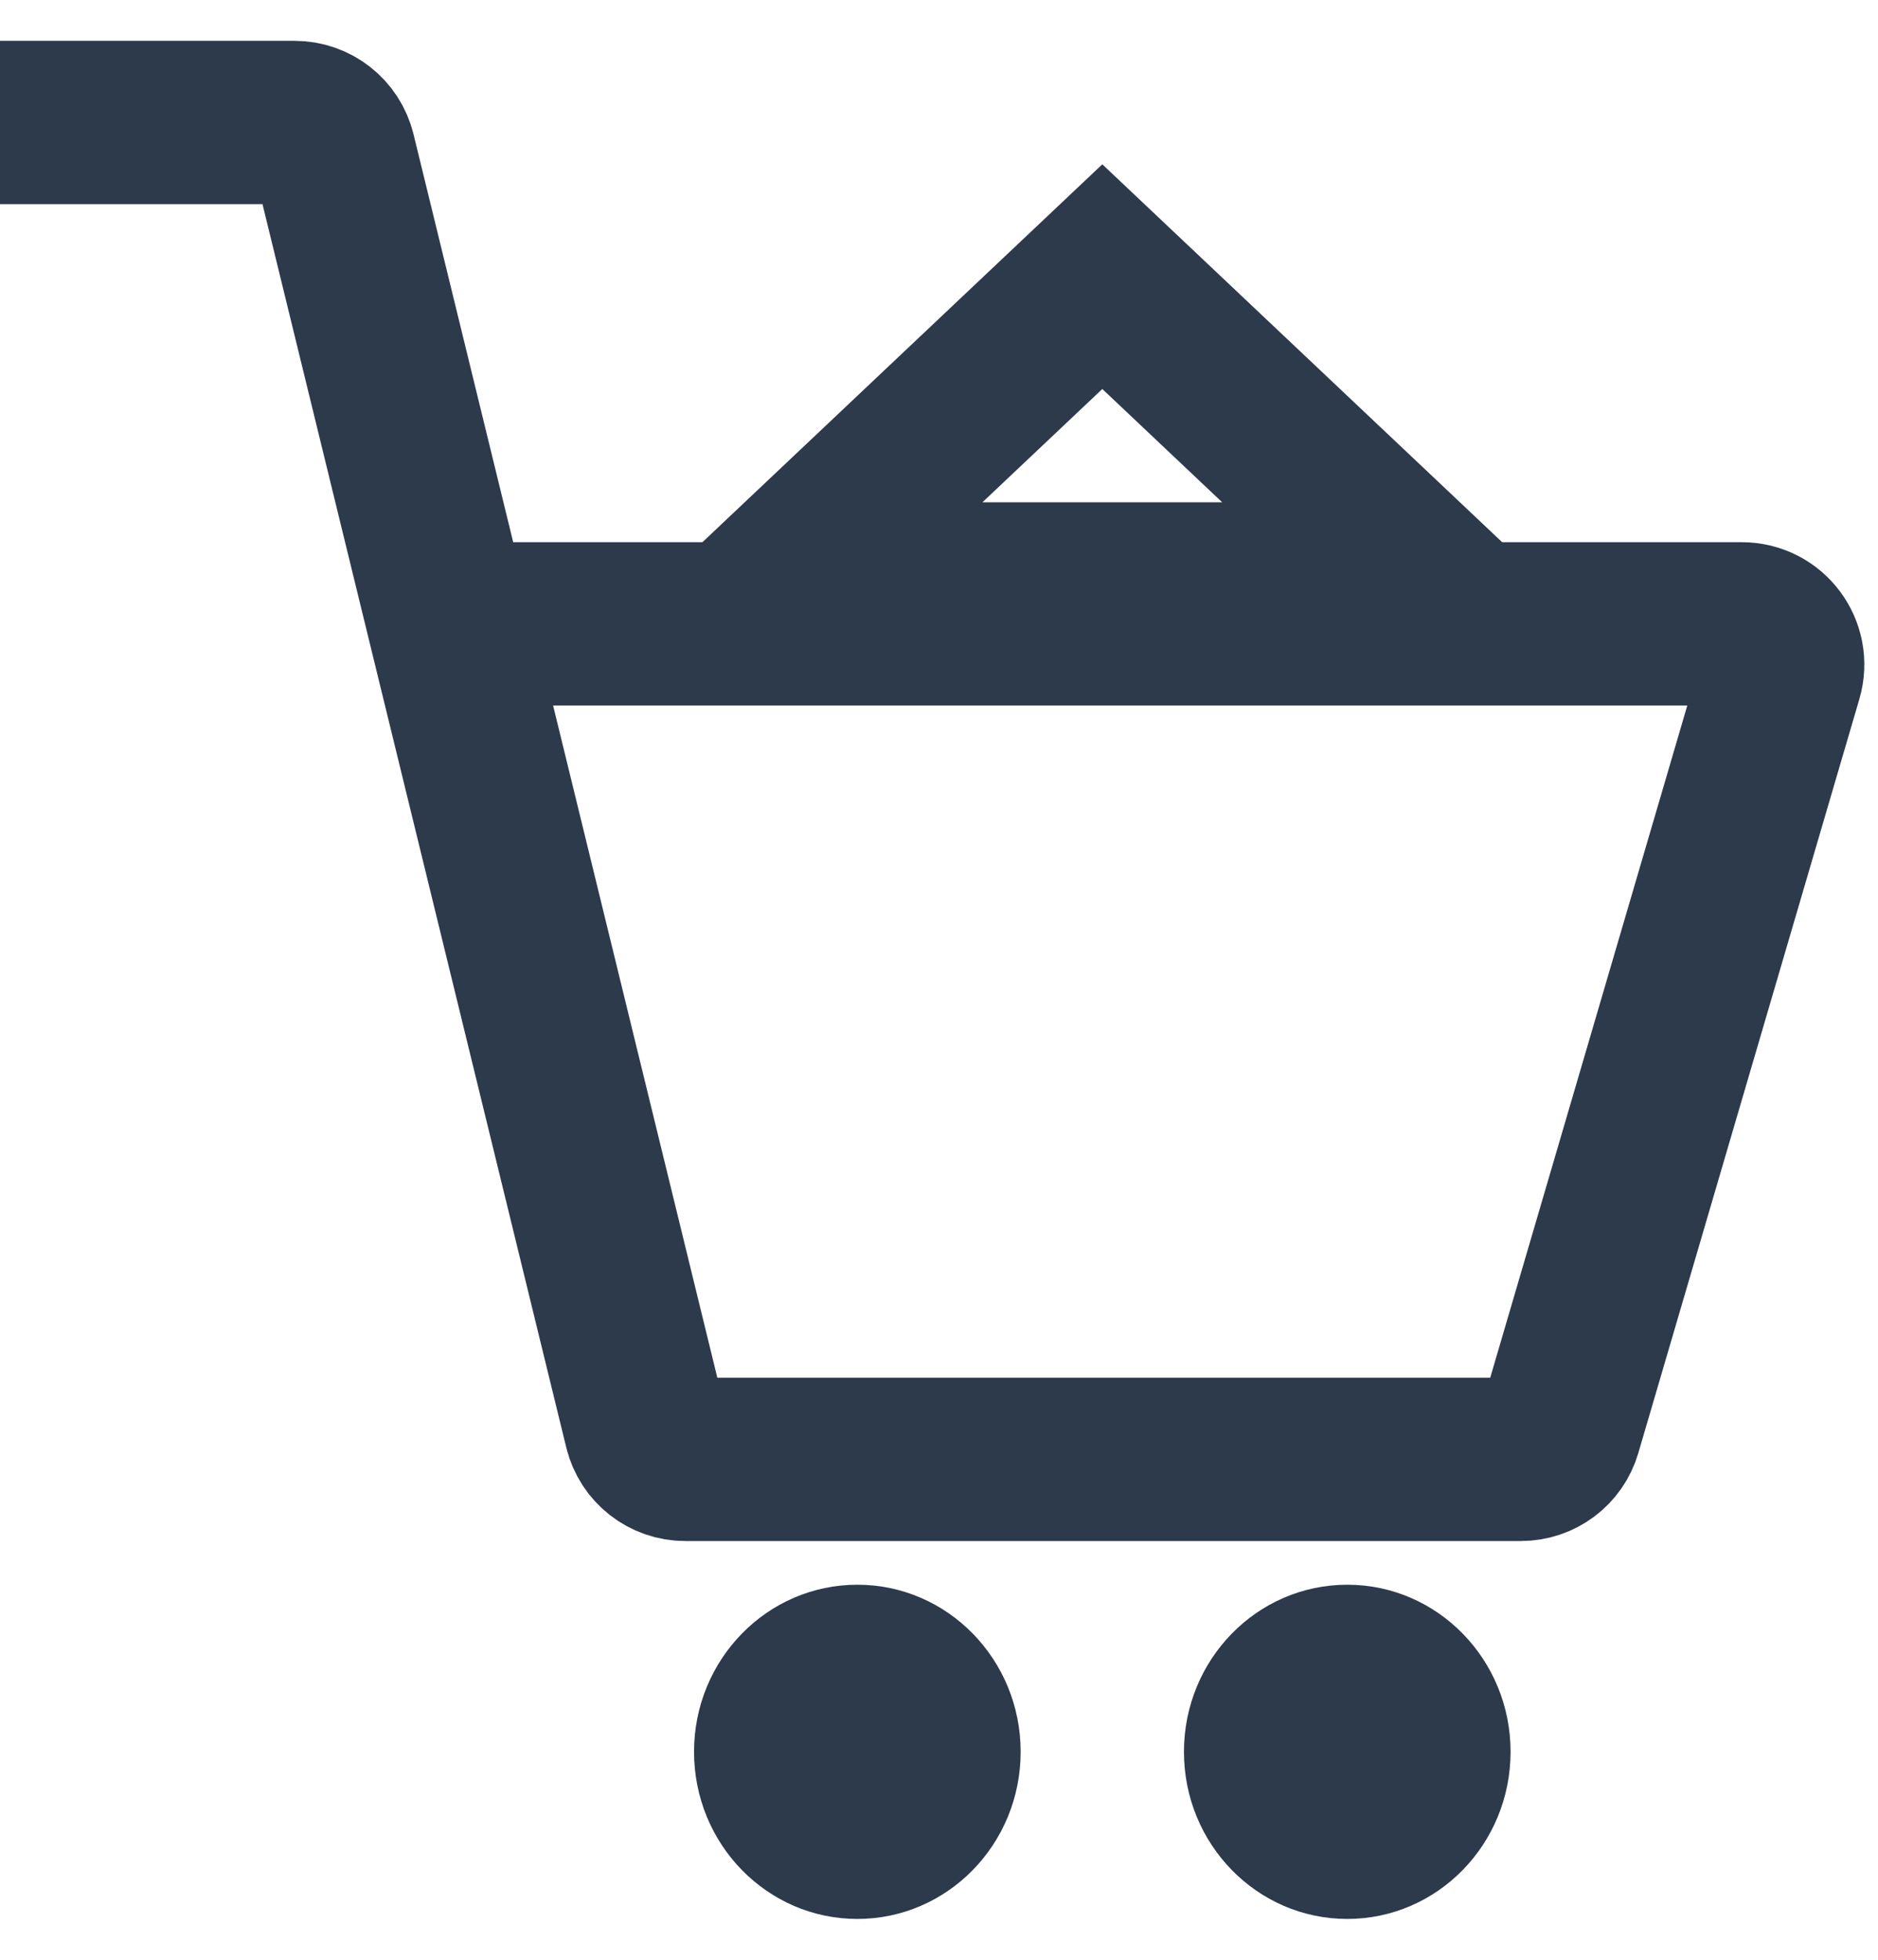 <svg width="23" height="24" viewBox="0 0 23 24" fill="none" xmlns="http://www.w3.org/2000/svg">
<path d="M0 1.5H3.607C3.838 1.5 4.038 1.657 4.093 1.881L7.907 17.491C7.962 17.715 8.162 17.872 8.393 17.872H18.625C18.848 17.872 19.043 17.726 19.105 17.513L21.812 8.28C21.906 7.96 21.666 7.64 21.332 7.64H5.5" stroke="#2D3A4B" stroke-width="2"/>
<path d="M9.518 7.151L13.5 3.388L17.482 7.151H9.518Z" stroke="#2D3A4B" stroke-width="2"/>
<path d="M10.5 23.5C11.605 23.5 12.5 22.584 12.5 21.453C12.5 20.323 11.605 19.407 10.5 19.407C9.395 19.407 8.5 20.323 8.5 21.453C8.5 22.584 9.395 23.5 10.5 23.5Z" fill="#2D3A4B"/>
<path d="M16.5 23.5C17.605 23.5 18.5 22.584 18.5 21.453C18.5 20.323 17.605 19.407 16.5 19.407C15.395 19.407 14.5 20.323 14.5 21.453C14.5 22.584 15.395 23.5 16.5 23.5Z" fill="#2D3A4B"/>
</svg>
